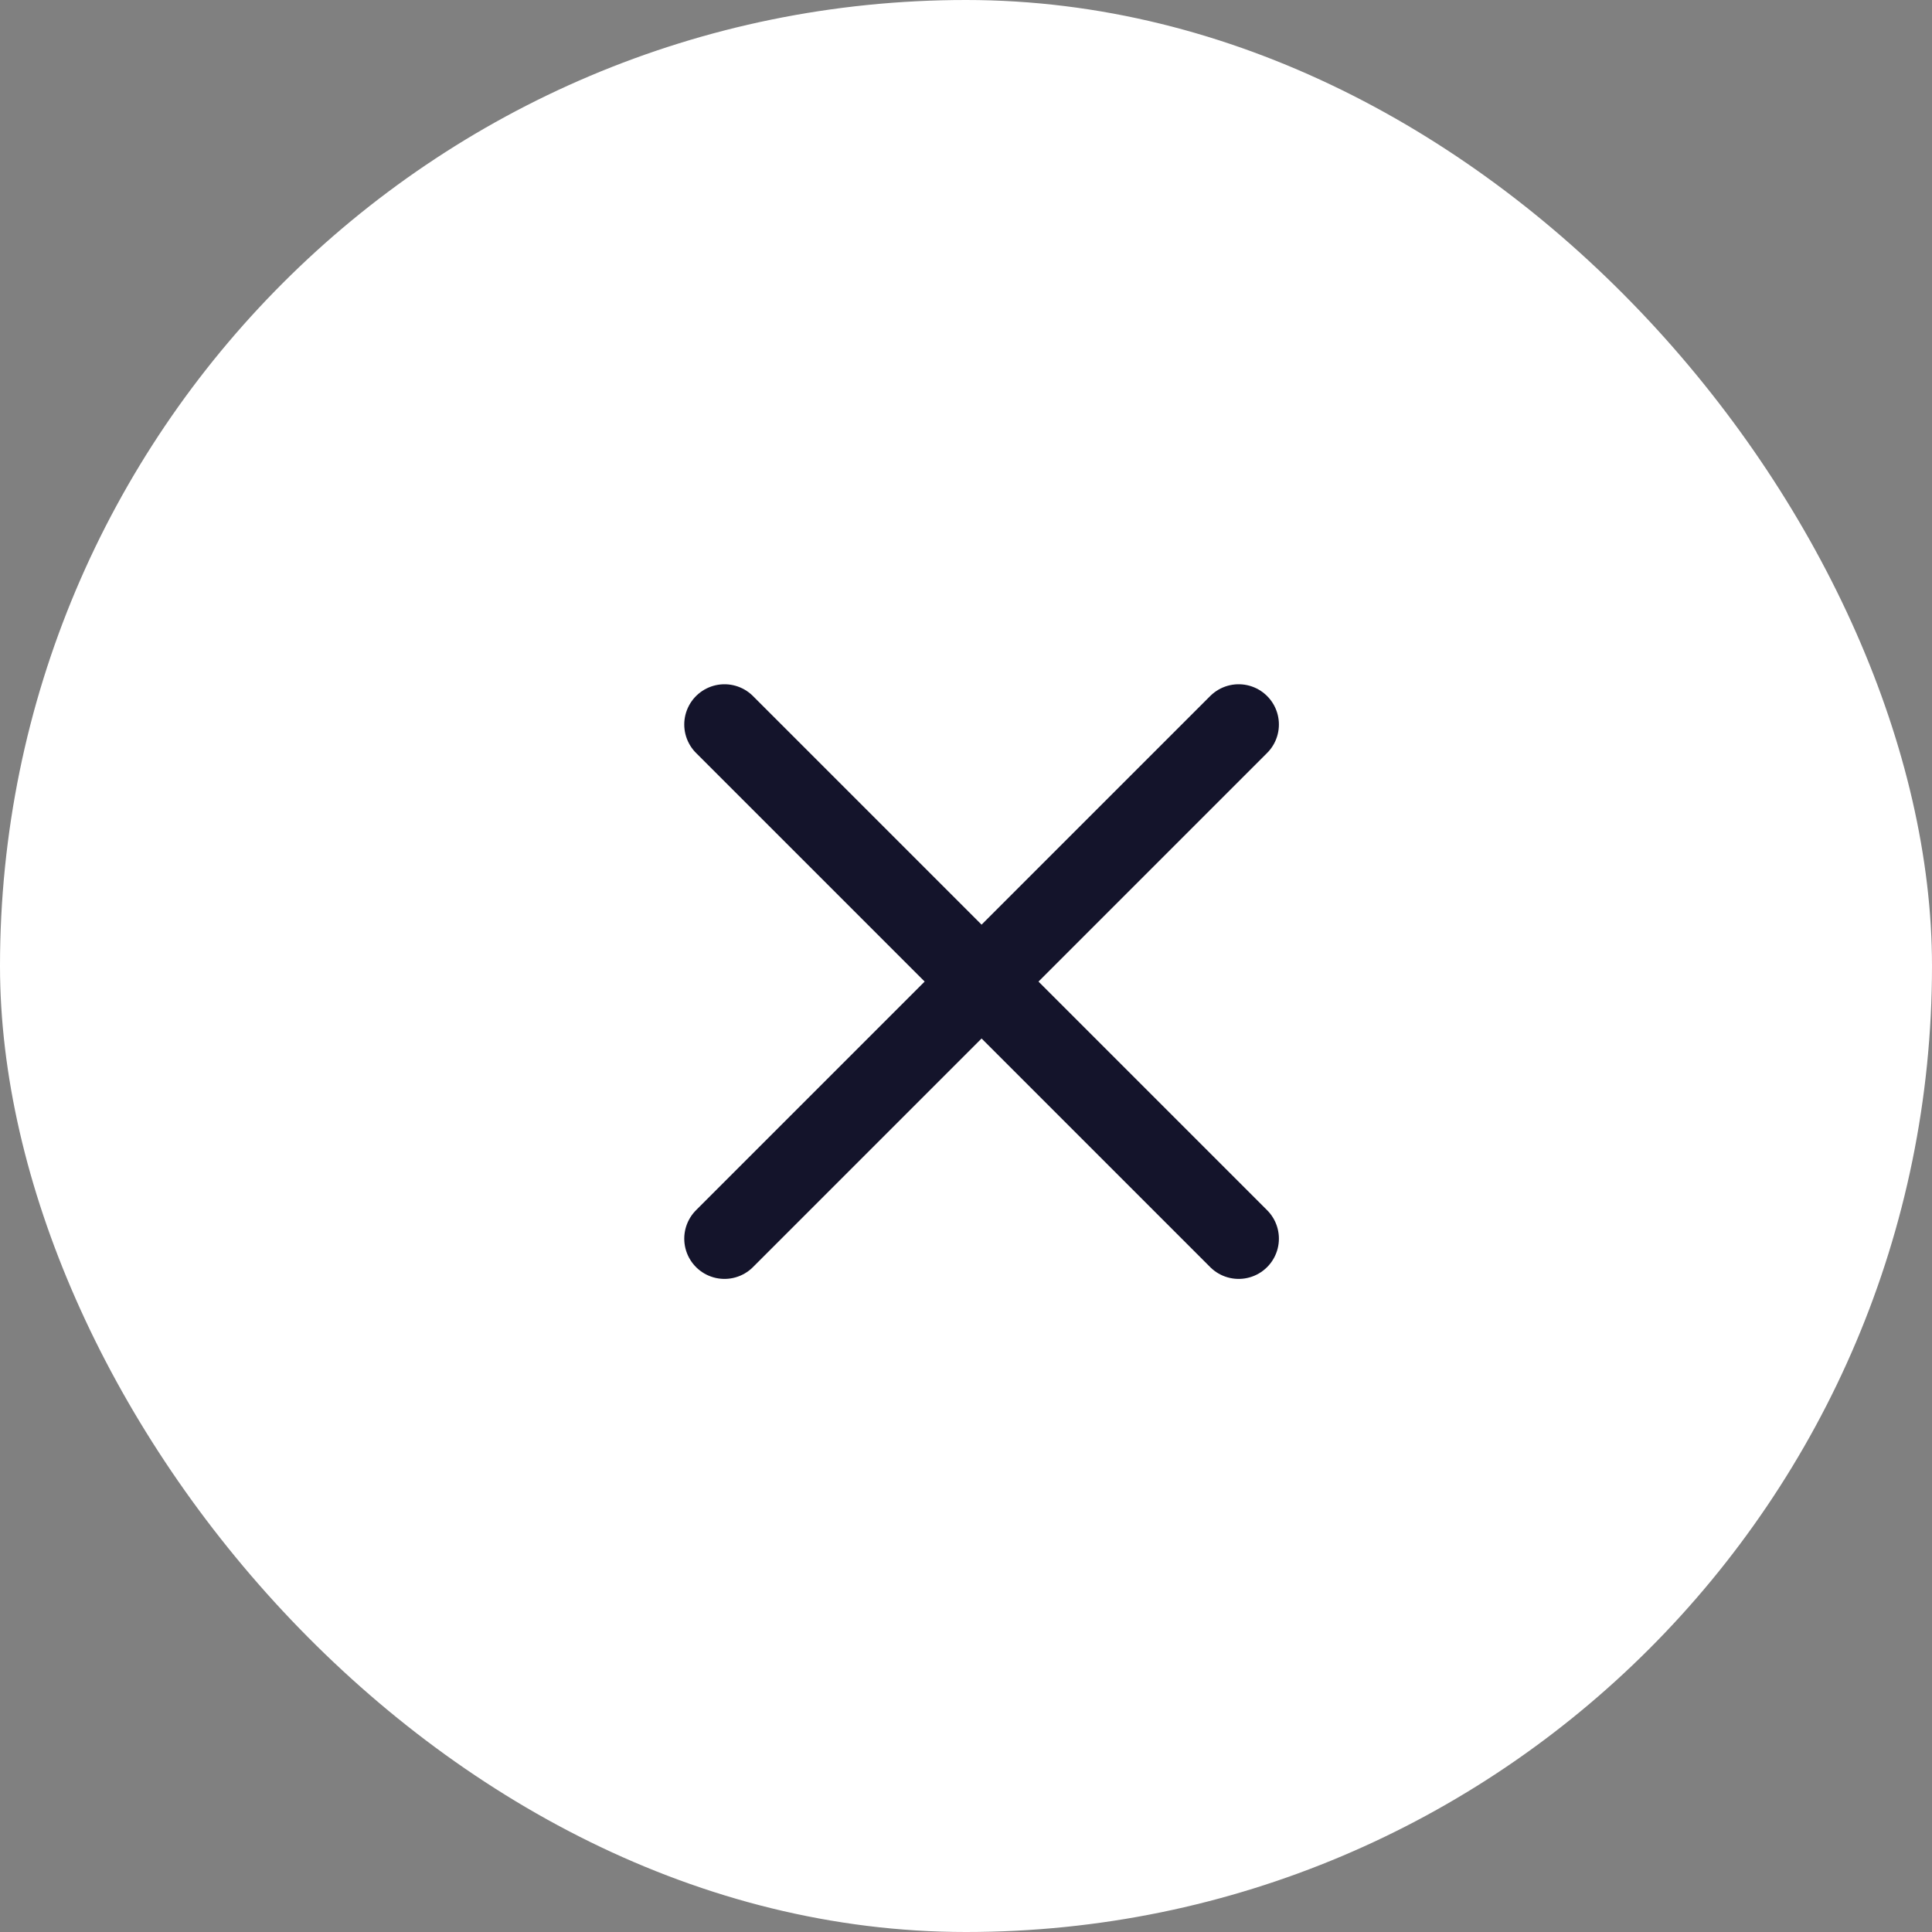 <svg width="48" height="48" viewBox="0 0 48 48" fill="none" xmlns="http://www.w3.org/2000/svg">
<rect x="0" y="0" width="48" height="48" fill="#808080" stroke="none"/>
<rect width="48" height="48" rx="24" fill="white"/>
<path d="M18 18L30.774 30.774M18 30.774L30.774 18" stroke="#14142B" stroke-width="2" stroke-linecap="round" stroke-linejoin="round"/>
</svg>
